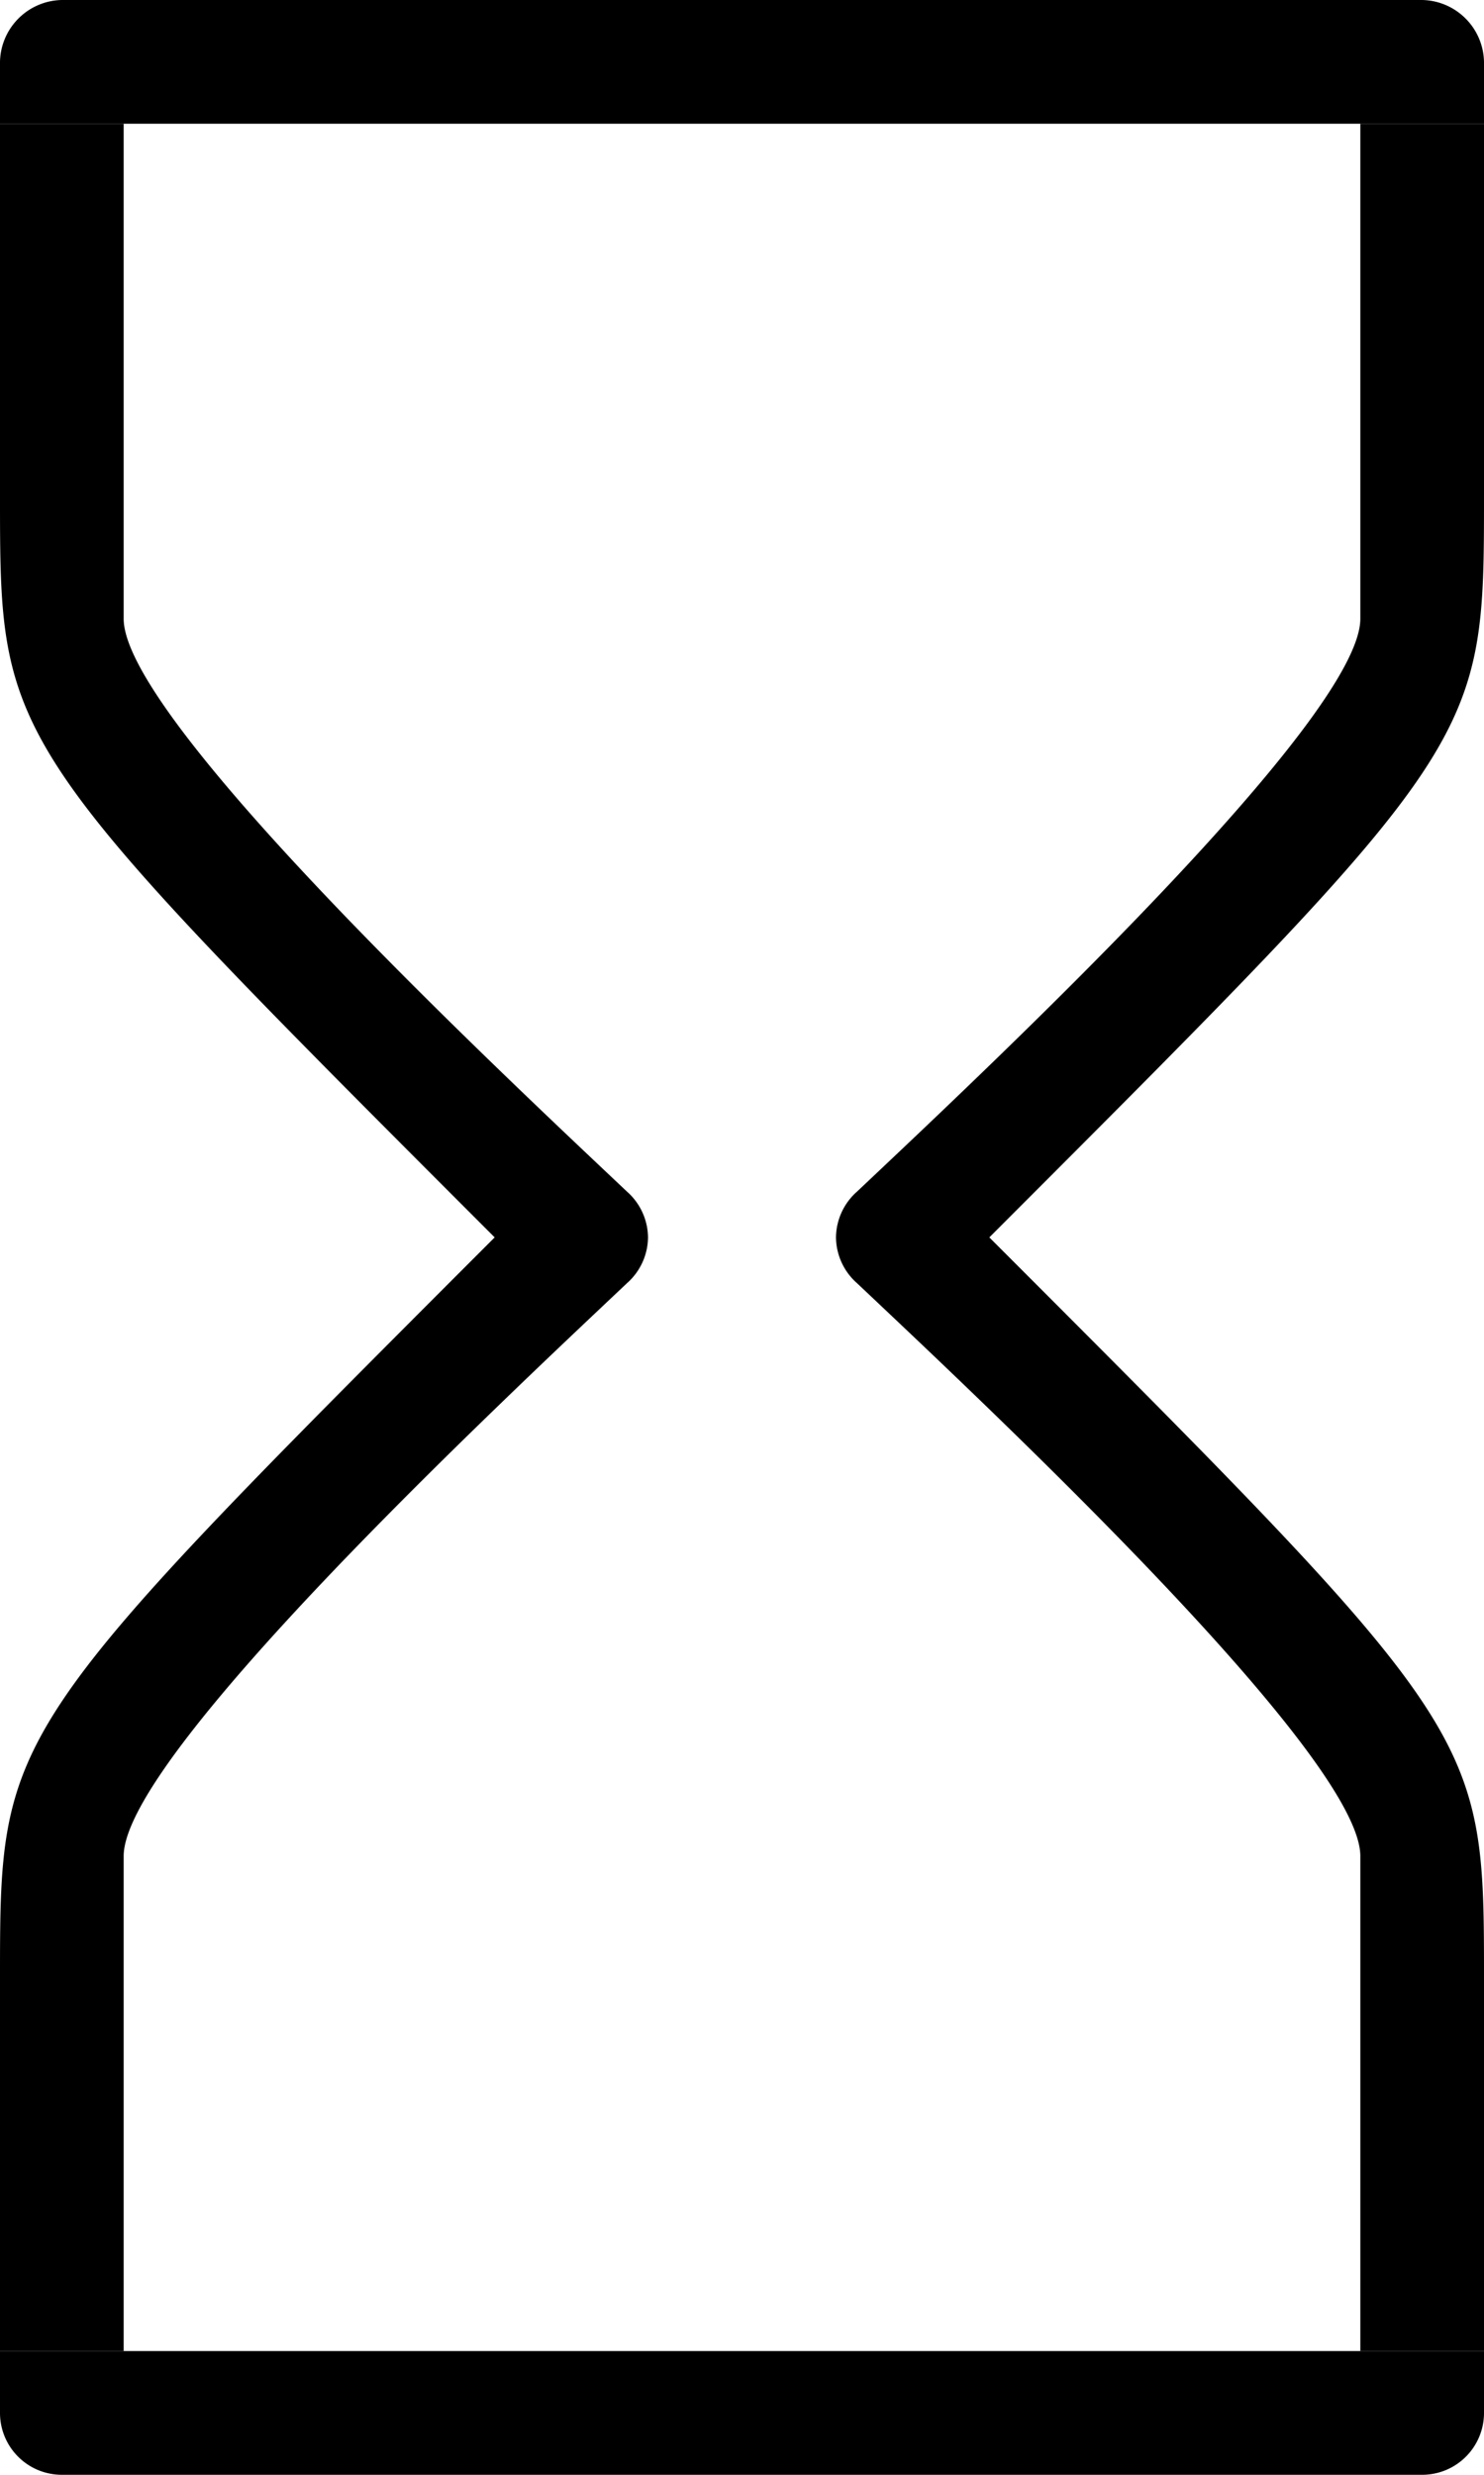 <svg xmlns="http://www.w3.org/2000/svg" viewBox="0 0 12 20"><defs><style>.cls-1{fill:#000000;}</style></defs><title>icon_expiration</title><g id="Calque_2" data-name="Calque 2"><path class="cls-1" d="M12,.5a.51.51,0,0,0-.5-.5H.5A.51.51,0,0,0,0,.5V1H12Z"/><path class="cls-1" d="M0,19.5a.5.5,0,0,0,.5.5h11a.5.5,0,0,0,.5-.5V19H0Z"/><path class="cls-1" d="M0,19H1V15c0-.81,3-3.62,4.07-4.63A.5.5,0,0,0,5.24,10h0a.5.5,0,0,0-.17-.37C4,8.62,1,5.81,1,5V1H0V4c0,2,0,2,4,6H4c-4,4-4,4-4,6Z"/><path class="cls-1" d="M8,10H8c4-4,4-4,4-6V1H11V5c0,.81-3,3.62-4.07,4.63a.5.5,0,0,0-.17.37h0a.5.5,0,0,0,.17.37C8,11.38,11,14.19,11,15v4h1V16C12,14,12,14,8,10Z"/></g></svg>